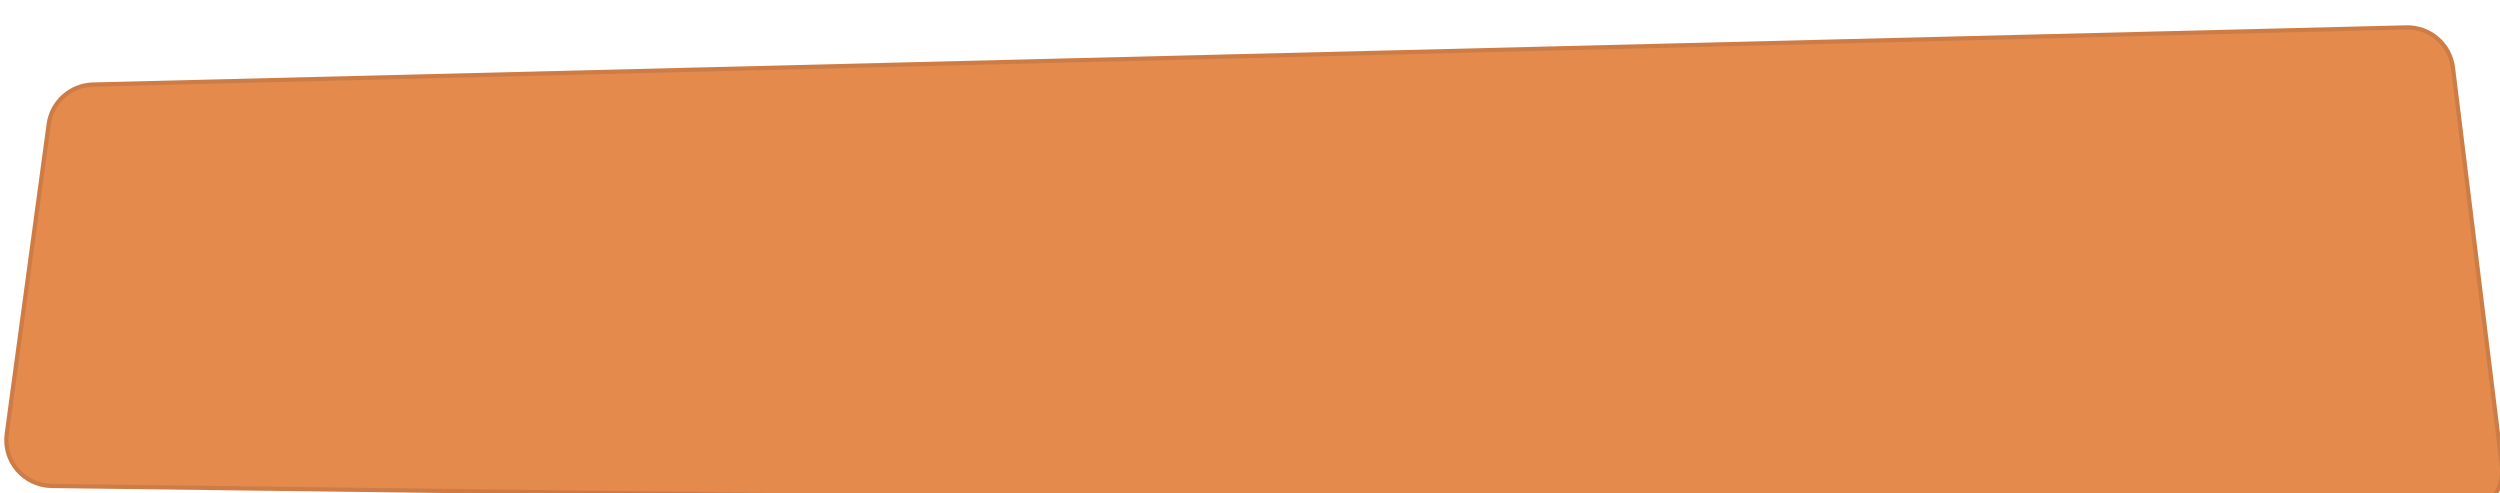 <svg width="593" height="117" viewBox="0 0 593 117" fill="none" xmlns="http://www.w3.org/2000/svg">
<g clip-path="url(#clip0)">
<g filter="url(#filter0_d)">
<path d="M581.46 116.999L11.252 109.766C4.41 109.678 -0.814 103.632 0.105 96.858L10.057 23.403C10.805 17.863 15.475 13.688 21.069 13.553L569.741 0.004C575.606 -0.143 580.617 4.185 581.336 9.995L592.913 104.232C593.755 111.077 588.361 117.087 581.46 116.999Z" fill="#E48A4D"/>
<path d="M10.553 23.47L10.553 23.47C11.268 18.174 15.732 14.182 21.081 14.053L21.081 14.053L569.753 0.503L569.741 0.004L569.753 0.503C575.361 0.363 580.152 4.501 580.84 10.056C580.84 10.056 580.84 10.056 580.84 10.056L592.417 104.293C593.222 110.837 588.065 116.583 581.466 116.499L11.259 109.266C4.716 109.182 -0.278 103.401 0.6 96.925L0.105 96.858L0.6 96.925L10.553 23.47Z" stroke="black" stroke-opacity="0.1"/>
</g>
</g>
<defs>
<filter id="filter0_d" x="-3" y="0" width="601" height="127" filterUnits="userSpaceOnUse" color-interpolation-filters="sRGB">
<feFlood flood-opacity="0" result="BackgroundImageFix"/>
<feColorMatrix in="SourceAlpha" type="matrix" values="0 0 0 0 0 0 0 0 0 0 0 0 0 0 0 0 0 0 127 0"/>
<feOffset dx="1" dy="6"/>
<feGaussianBlur stdDeviation="2"/>
<feColorMatrix type="matrix" values="0 0 0 0 0.988 0 0 0 0 0.655 0 0 0 0 0.047 0 0 0 0.73 0"/>
<feBlend mode="normal" in2="BackgroundImageFix" result="effect1_dropShadow"/>
<feBlend mode="normal" in="SourceGraphic" in2="effect1_dropShadow" result="shape"/>
</filter>
<clipPath id="clip0">
<rect width="593" height="117" fill="white"/>
</clipPath>
</defs>
</svg>
